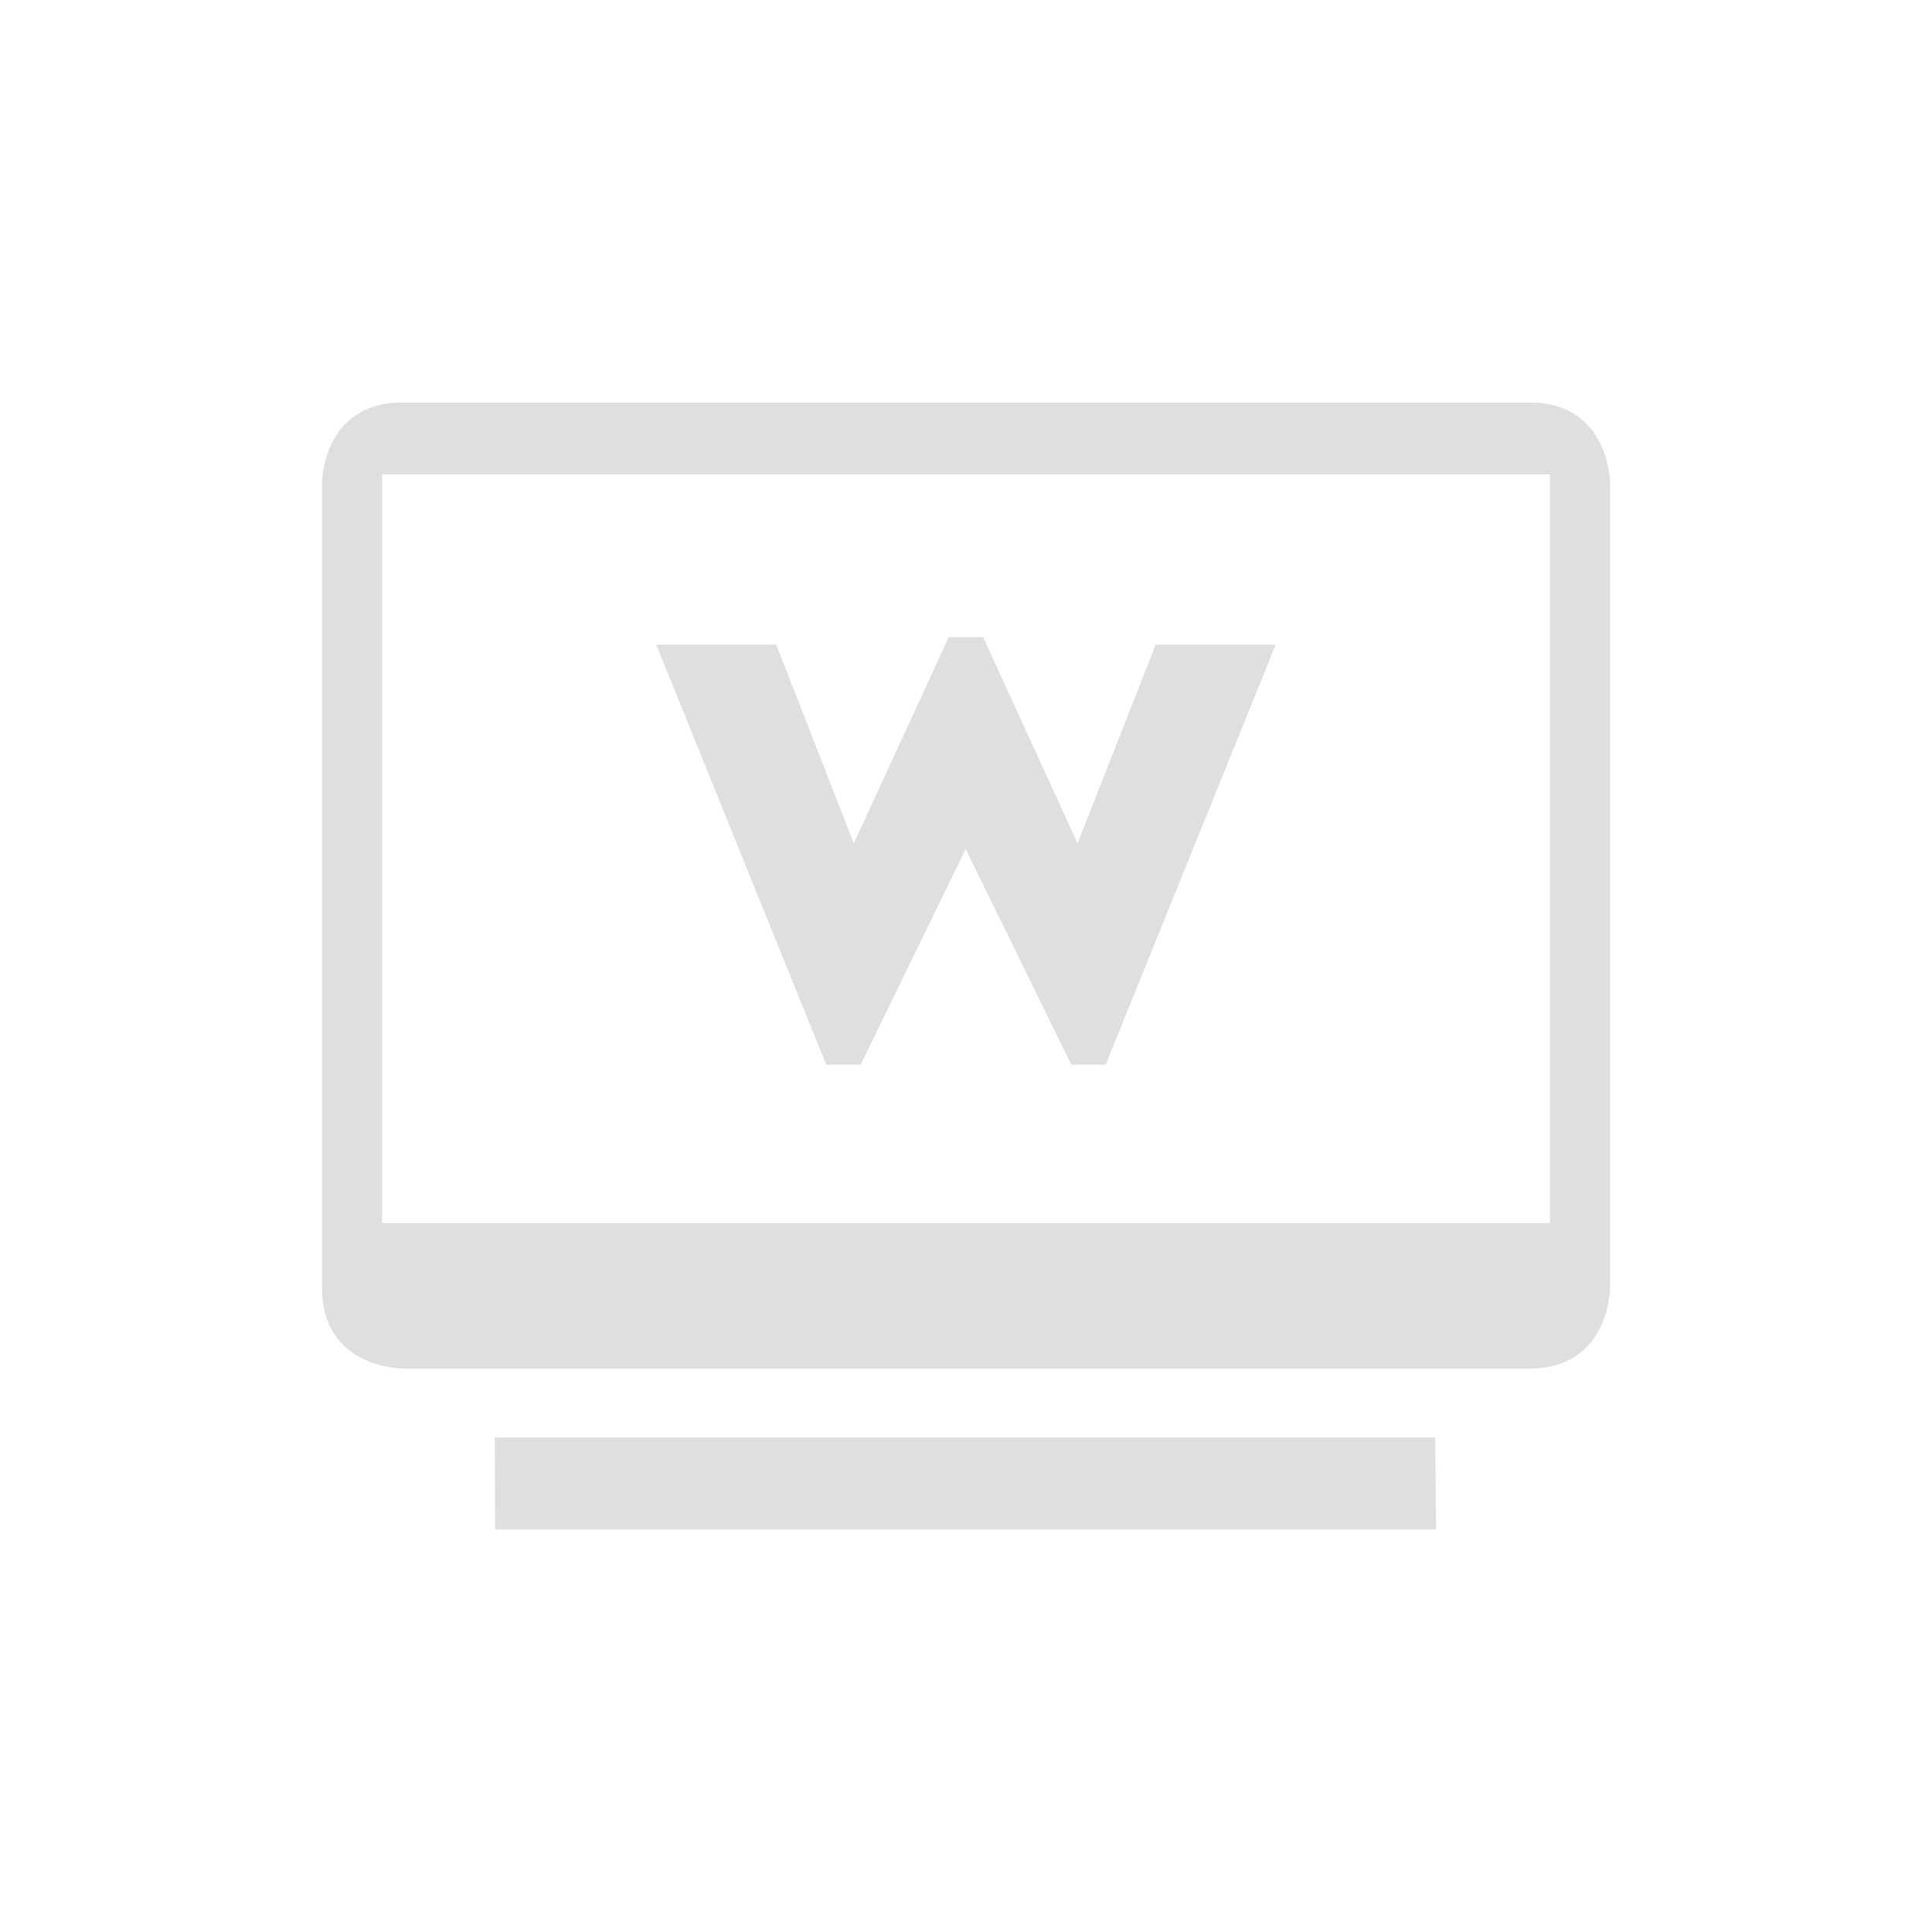 <svg xmlns="http://www.w3.org/2000/svg" width="100%" height="100%" viewBox="-4 -4 24 24">
 <defs>
  <style id="current-color-scheme" type="text/css">
   .ColorScheme-Text { color:#dfdfdf; } .ColorScheme-Highlight { color:#4285f4; } .ColorScheme-NeutralText { color:#ff9800; } .ColorScheme-PositiveText { color:#4caf50; } .ColorScheme-NegativeText { color:#f44336; }
  </style>
 </defs>
  <path fill="#dfdfdf" d="m15 1c1 0 1 1 1 1v10s0 1-1 1h-14s-1 0-1-1v-10s0-1 1-1zm.254.893h-14.508v9.301h14.508zm-1.425 11.965.01 1.142h-11.689l-.005-1.142z"/>
  <path fill="#dfdfdf" d="m9.386 6.477.97-2.469h1.491l-2.112 5.218h-.427l-1.312-2.679-1.305 2.679h-.427l-2.112-5.218h1.491l.963 2.469 1.18-2.562h.427z" fill-rule="nonzero"/>
</svg>
